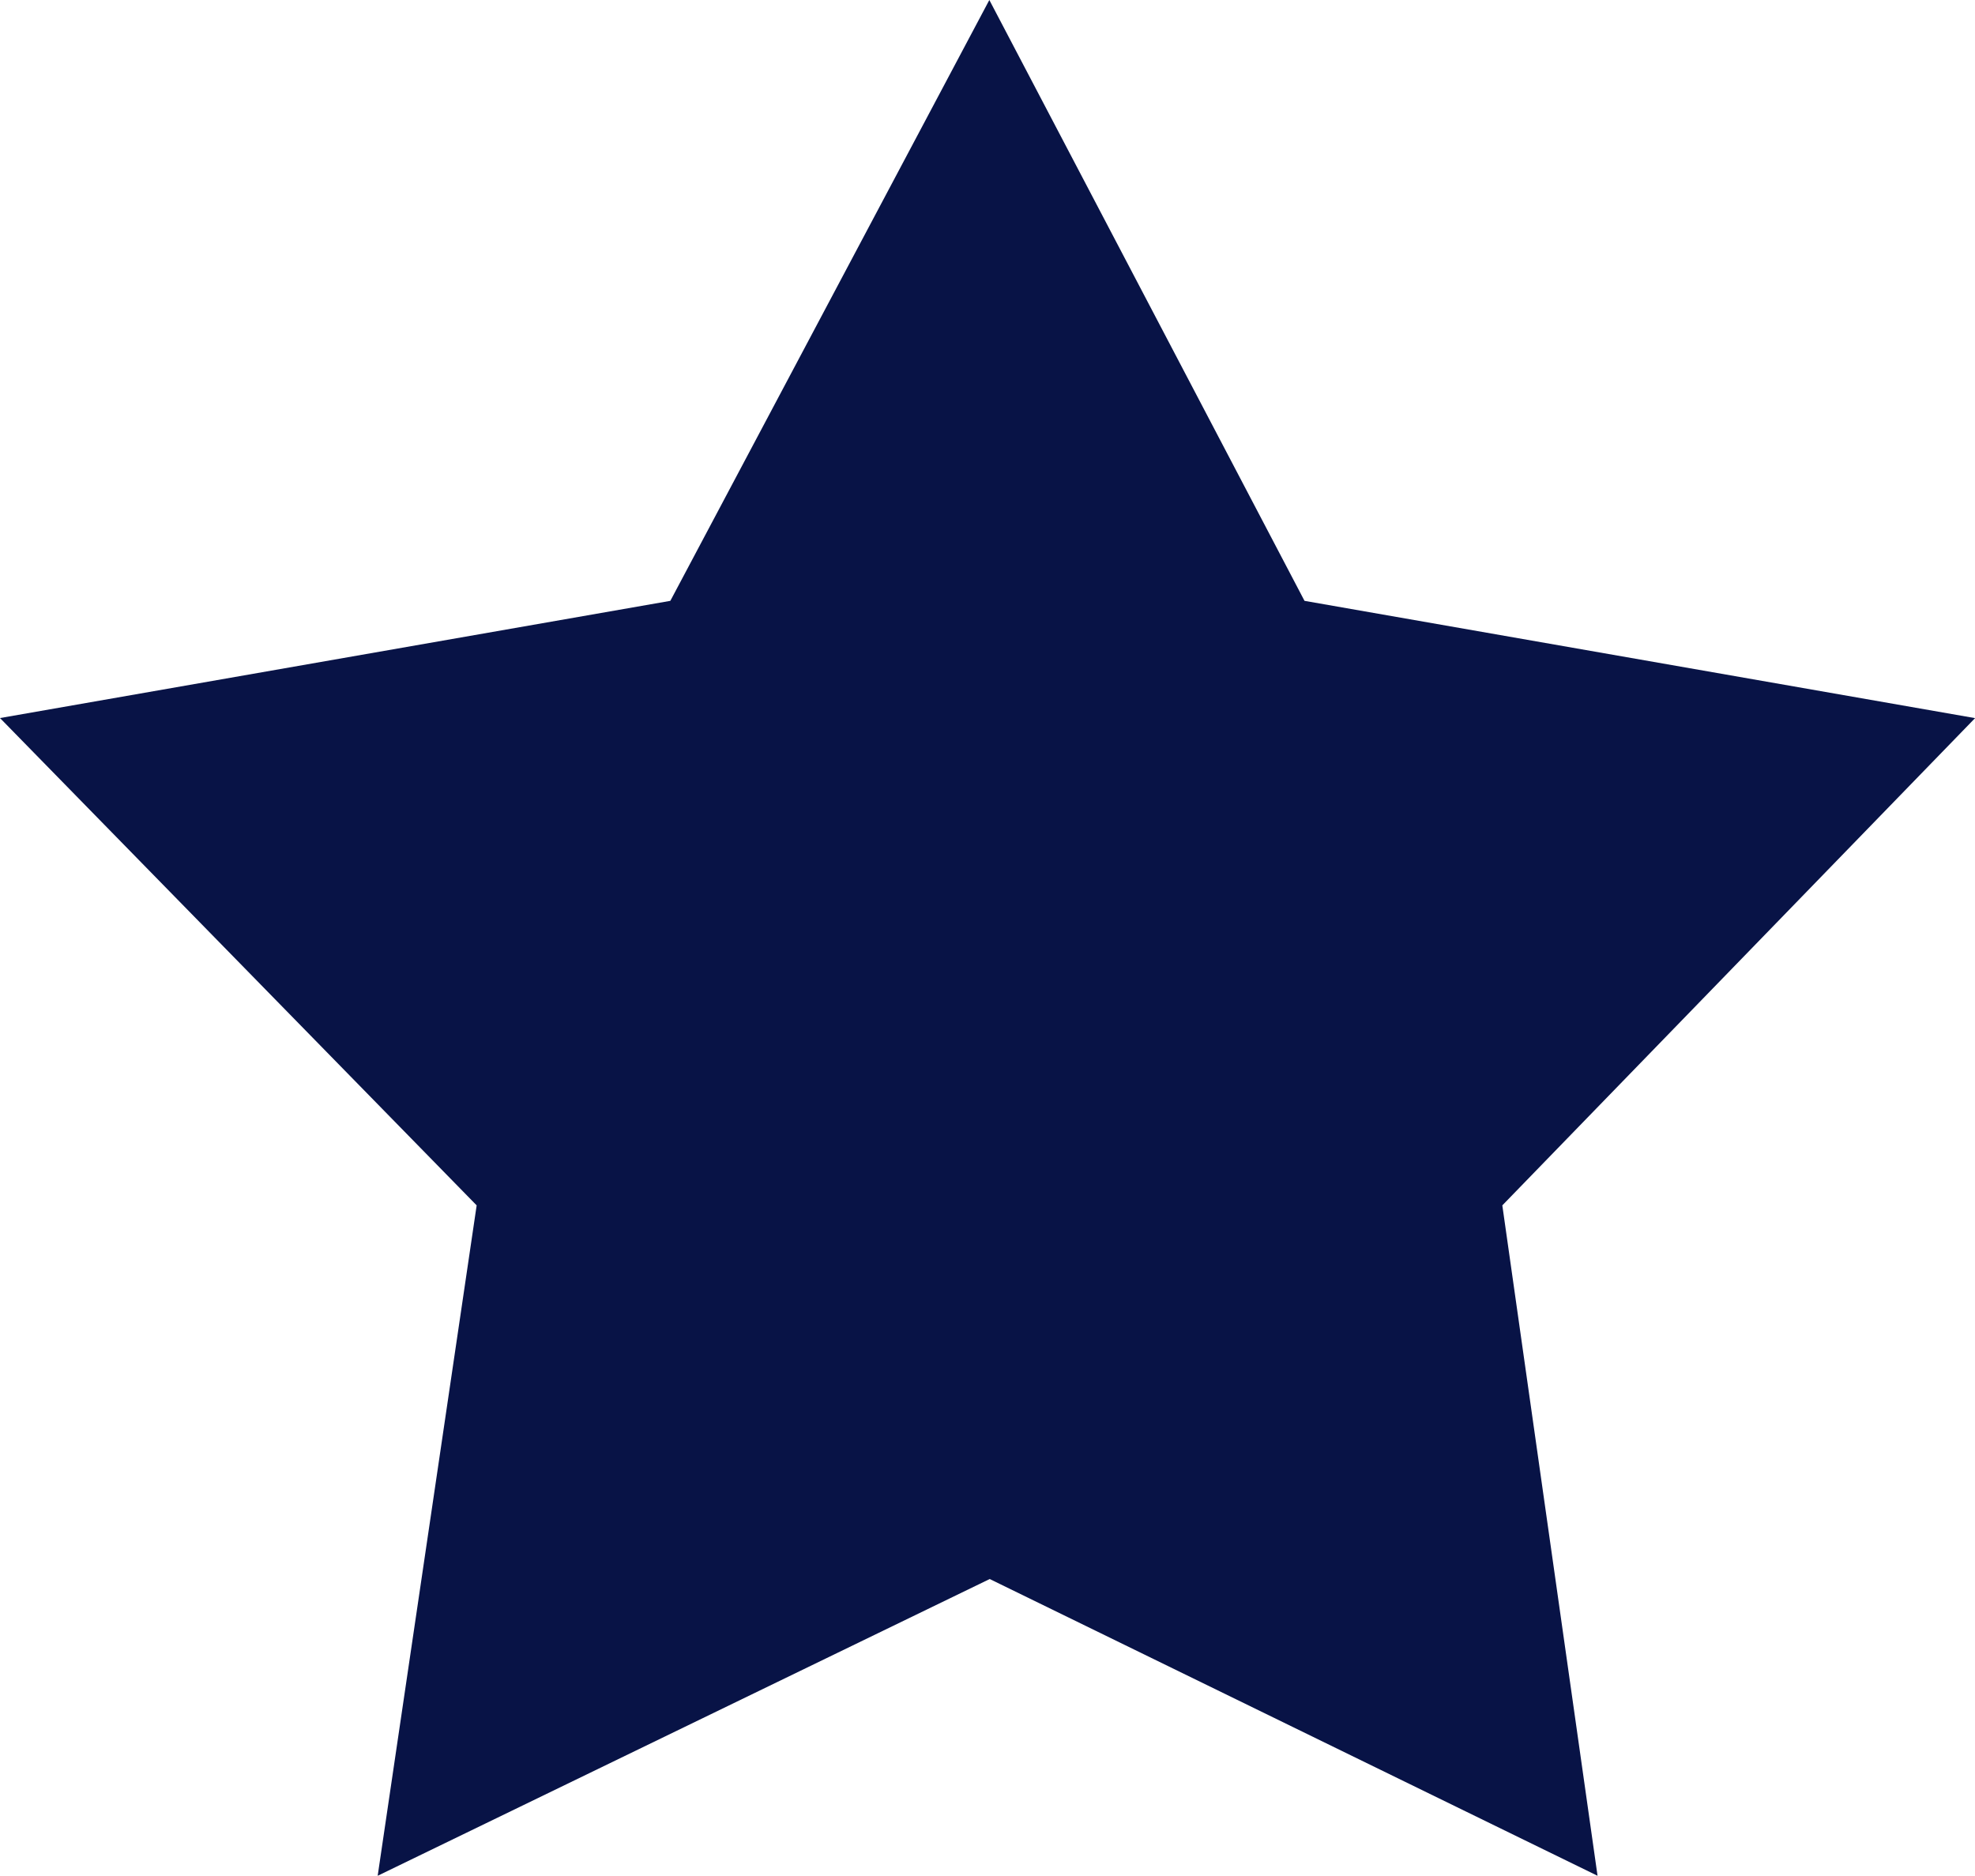 <svg xmlns="http://www.w3.org/2000/svg" width="26.319" height="25" viewBox="0 0 26.319 25">
  <path id="Path_2623" data-name="Path 2623" d="M118.551,0l4.2,8.008,8.936,1.563-6.3,6.494L126.656,25l-8.1-3.955L110.4,25l1.319-8.935L105.367,9.57,114.3,8.008Z" transform="translate(-105.367)" fill="#081346"/>
</svg>
